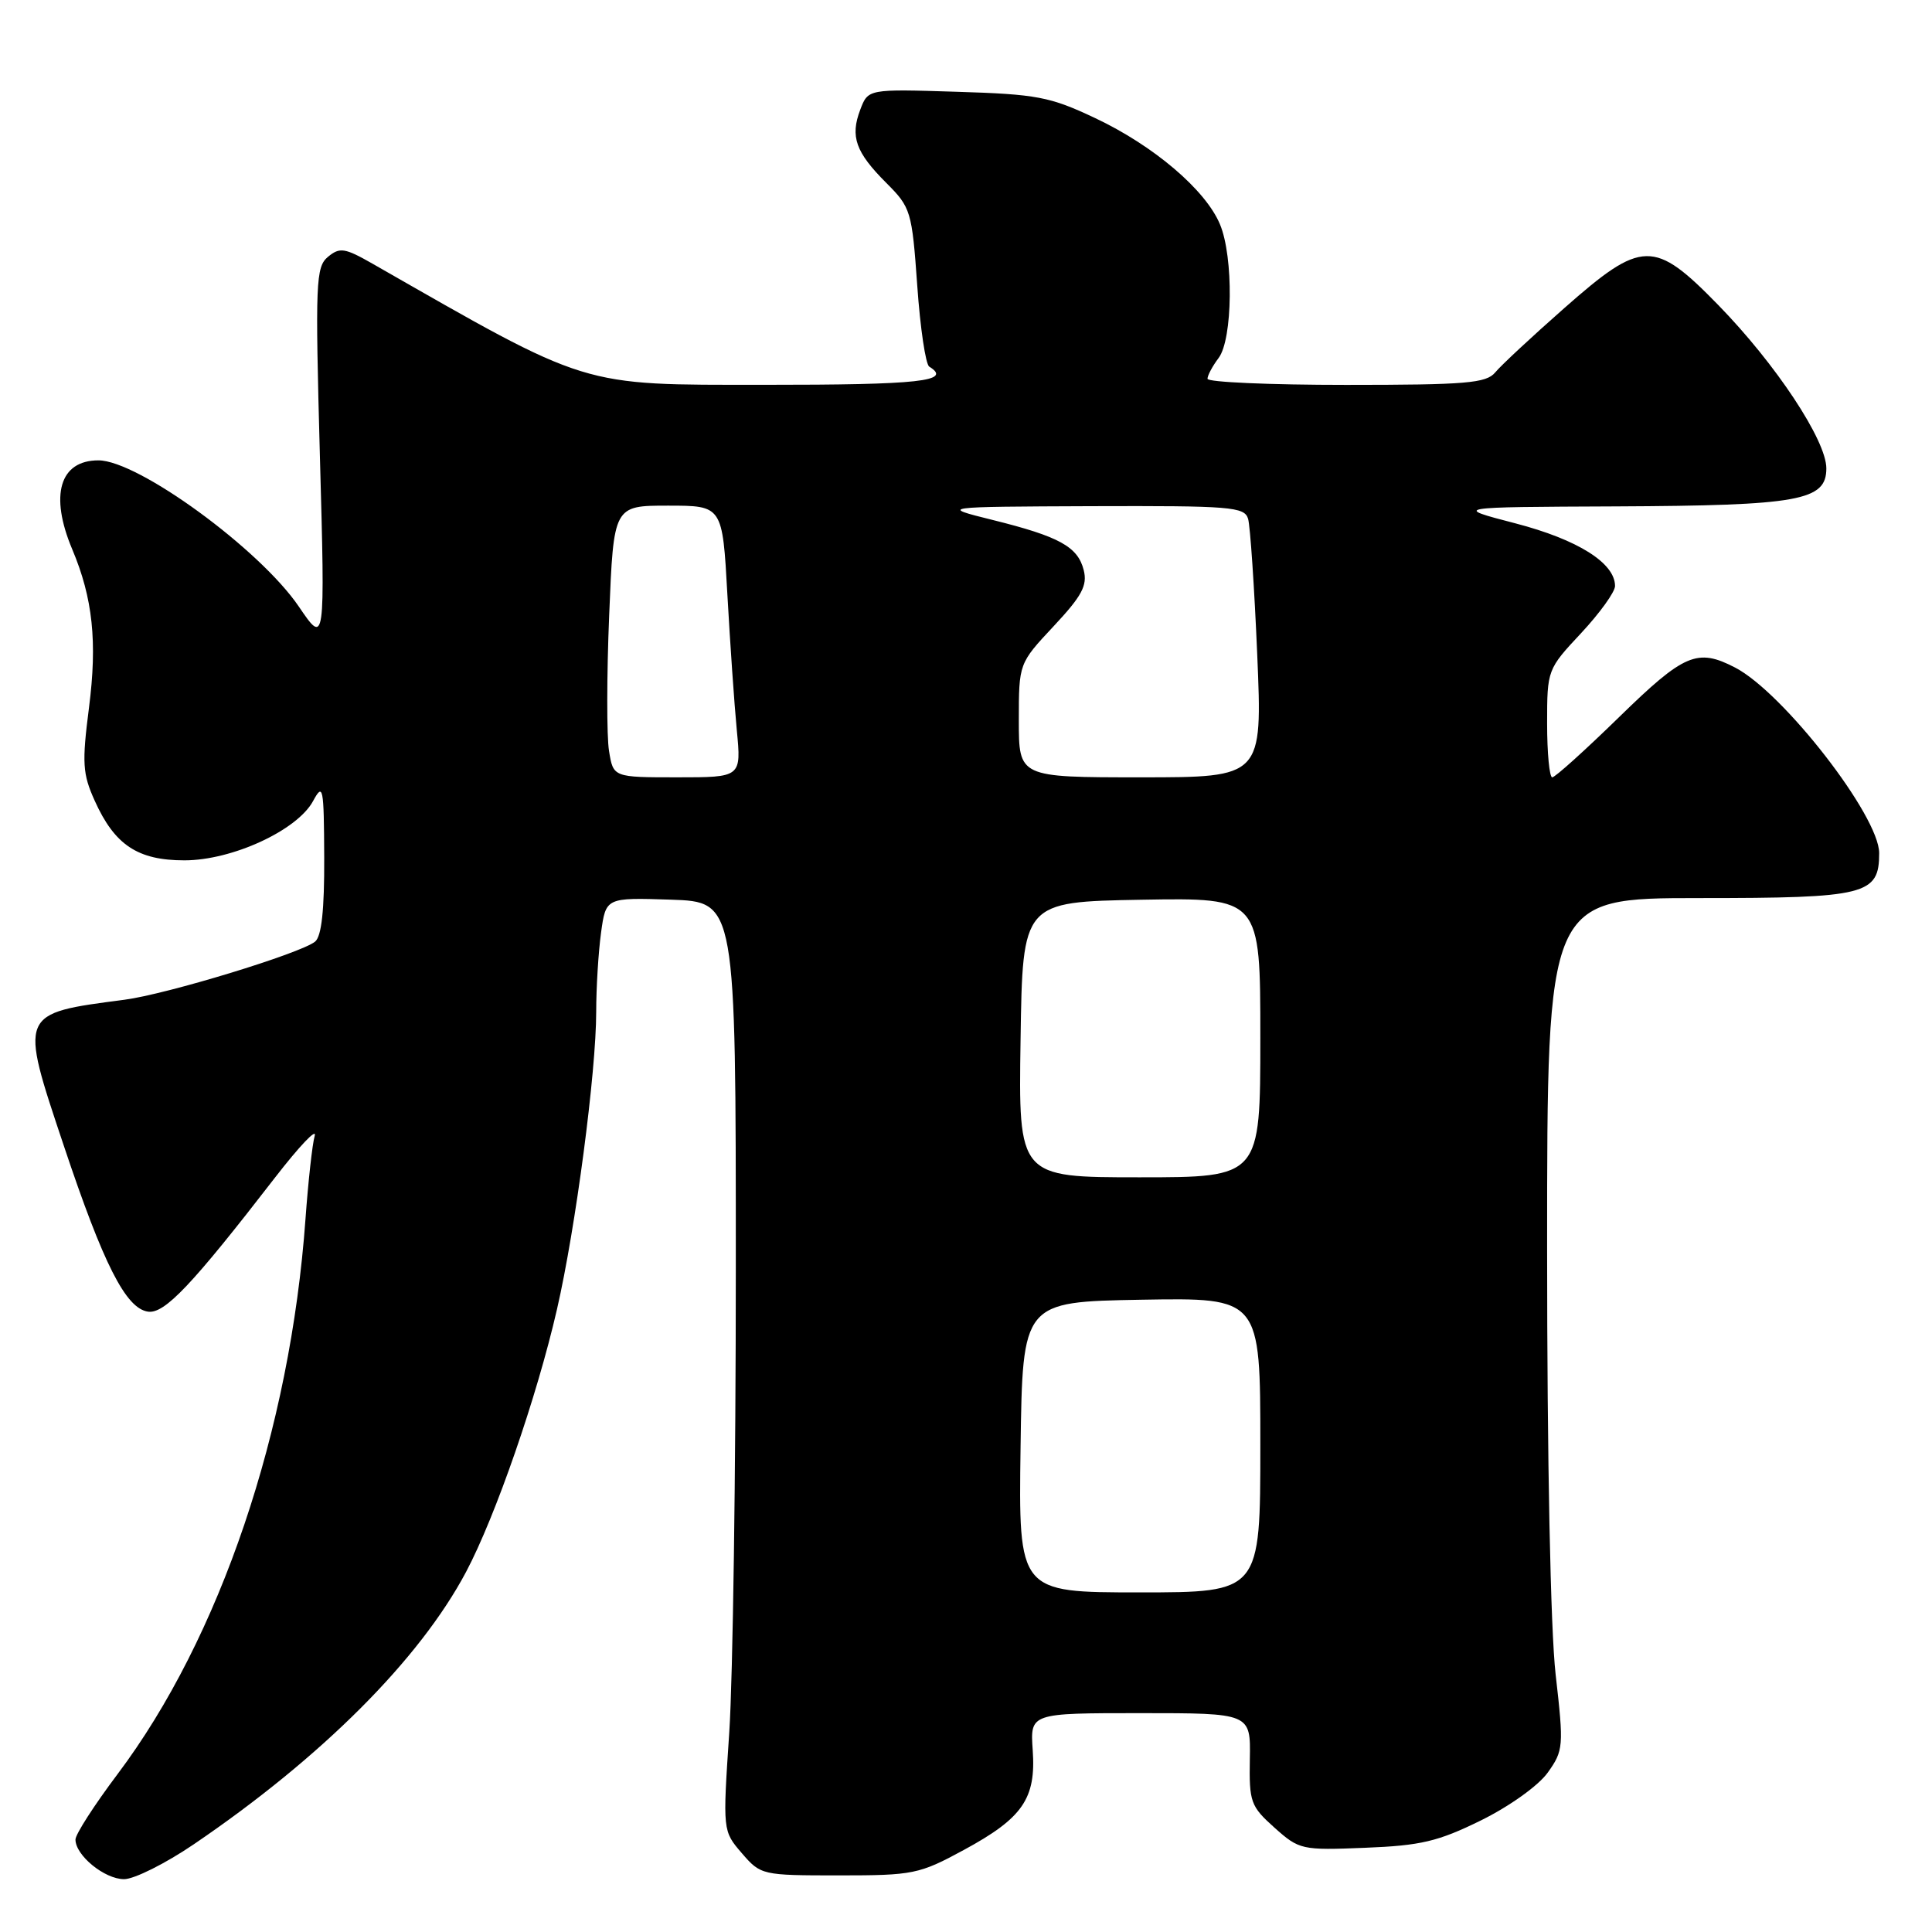 <?xml version="1.0" encoding="UTF-8" standalone="no"?>
<!DOCTYPE svg PUBLIC "-//W3C//DTD SVG 1.1//EN" "http://www.w3.org/Graphics/SVG/1.1/DTD/svg11.dtd" >
<svg xmlns="http://www.w3.org/2000/svg" xmlns:xlink="http://www.w3.org/1999/xlink" version="1.1" viewBox="0 0 256 256">
 <g >
 <path fill="currentColor"
d=" M 25.69 244.37 C 42.64 232.85 55.60 219.88 61.76 208.28 C 65.66 200.92 71.14 185.09 73.80 173.50 C 76.28 162.72 79.00 142.05 79.00 134.05 C 79.00 130.88 79.29 126.17 79.64 123.60 C 80.28 118.93 80.28 118.93 88.89 119.21 C 97.50 119.50 97.50 119.50 97.50 168.00 C 97.50 194.68 97.11 222.38 96.63 229.56 C 95.76 242.61 95.76 242.61 98.30 245.56 C 100.80 248.46 100.97 248.50 111.17 248.50 C 121.00 248.50 121.80 248.34 127.71 245.13 C 135.52 240.90 137.29 238.33 136.84 231.90 C 136.50 227.00 136.50 227.00 151.11 227.00 C 165.72 227.00 165.72 227.00 165.61 233.08 C 165.51 238.78 165.71 239.34 168.87 242.17 C 172.16 245.11 172.47 245.18 180.90 244.84 C 188.26 244.55 190.55 244.01 196.24 241.21 C 200.03 239.34 203.87 236.59 205.09 234.87 C 207.17 231.95 207.22 231.42 206.13 221.88 C 205.45 215.87 205.00 193.50 205.00 165.46 C 205.00 119.00 205.00 119.00 225.17 119.00 C 247.30 119.00 249.00 118.57 249.00 113.04 C 249.00 108.12 236.28 91.75 229.90 88.45 C 224.90 85.86 223.16 86.61 214.56 95.00 C 210.05 99.40 206.06 103.00 205.68 103.00 C 205.31 103.00 205.00 99.78 205.00 95.85 C 205.00 88.76 205.04 88.67 209.50 83.90 C 211.97 81.25 214.00 78.44 214.00 77.65 C 214.00 74.60 209.06 71.50 200.81 69.35 C 192.50 67.19 192.50 67.19 214.10 67.10 C 238.44 66.99 242.00 66.34 242.00 62.06 C 242.00 58.35 235.31 48.24 227.68 40.42 C 219.16 31.69 217.59 31.73 207.26 40.84 C 202.99 44.60 198.88 48.43 198.13 49.34 C 196.94 50.78 194.28 51.00 178.38 51.00 C 168.27 51.00 160.00 50.64 160.00 50.19 C 160.00 49.75 160.66 48.51 161.47 47.44 C 163.35 44.95 163.47 34.05 161.65 29.72 C 159.75 25.16 152.86 19.30 145.12 15.65 C 139.11 12.81 137.42 12.49 126.77 12.16 C 115.03 11.79 115.03 11.79 113.99 14.53 C 112.63 18.10 113.37 20.17 117.46 24.26 C 120.69 27.49 120.84 27.98 121.54 37.83 C 121.93 43.45 122.65 48.28 123.13 48.58 C 126.26 50.52 121.89 51.00 101.25 50.99 C 76.65 50.98 78.32 51.50 49.36 34.94 C 45.68 32.84 45.02 32.74 43.46 34.03 C 41.84 35.38 41.76 37.37 42.39 60.49 C 43.08 85.50 43.08 85.50 39.60 80.38 C 34.44 72.78 18.30 61.00 13.04 61.00 C 7.91 61.00 6.55 65.61 9.57 72.78 C 12.30 79.26 12.91 85.05 11.79 93.78 C 10.85 101.10 10.94 102.54 12.55 106.10 C 15.19 111.97 18.25 114.00 24.44 114.00 C 30.76 114.00 39.37 110.03 41.48 106.15 C 42.81 103.69 42.92 104.24 42.96 113.63 C 42.99 120.57 42.61 124.07 41.75 124.77 C 39.82 126.33 22.10 131.74 16.50 132.47 C 2.46 134.31 2.54 134.13 8.45 151.80 C 13.72 167.56 16.67 173.37 19.61 173.80 C 21.81 174.12 25.46 170.25 36.47 156.00 C 39.66 151.88 42.01 149.40 41.70 150.50 C 41.38 151.60 40.84 156.55 40.48 161.50 C 38.47 189.52 29.16 217.03 15.57 235.09 C 12.51 239.16 10.00 243.05 10.00 243.75 C 10.00 245.85 13.86 249.00 16.44 249.00 C 17.78 249.00 21.94 246.92 25.69 244.37 Z  M 135.23 191.75 C 135.50 172.50 135.50 172.50 151.25 172.22 C 167.00 171.95 167.00 171.95 167.00 191.47 C 167.00 211.00 167.00 211.00 150.98 211.00 C 134.96 211.00 134.96 211.00 135.23 191.75 Z  M 135.23 137.75 C 135.50 119.50 135.50 119.50 151.25 119.22 C 167.00 118.95 167.00 118.95 167.00 137.47 C 167.00 156.00 167.00 156.00 150.98 156.00 C 134.95 156.00 134.95 156.00 135.23 137.75 Z  M 80.70 99.51 C 80.38 97.59 80.39 89.49 80.72 81.51 C 81.31 67.00 81.31 67.00 88.52 67.00 C 95.73 67.00 95.73 67.00 96.38 78.75 C 96.74 85.21 97.30 93.31 97.63 96.75 C 98.23 103.00 98.23 103.00 89.75 103.00 C 81.26 103.00 81.26 103.00 80.70 99.51 Z  M 135.00 95.46 C 135.00 87.91 135.00 87.91 139.61 82.98 C 143.36 78.97 144.11 77.58 143.60 75.55 C 142.82 72.44 140.37 71.09 131.50 68.89 C 124.50 67.15 124.50 67.15 144.68 67.07 C 163.08 67.01 164.91 67.15 165.38 68.75 C 165.66 69.71 166.21 77.81 166.59 86.75 C 167.28 103.00 167.28 103.00 151.14 103.00 C 135.00 103.00 135.00 103.00 135.00 95.46 Z "/>
</g>
</svg>